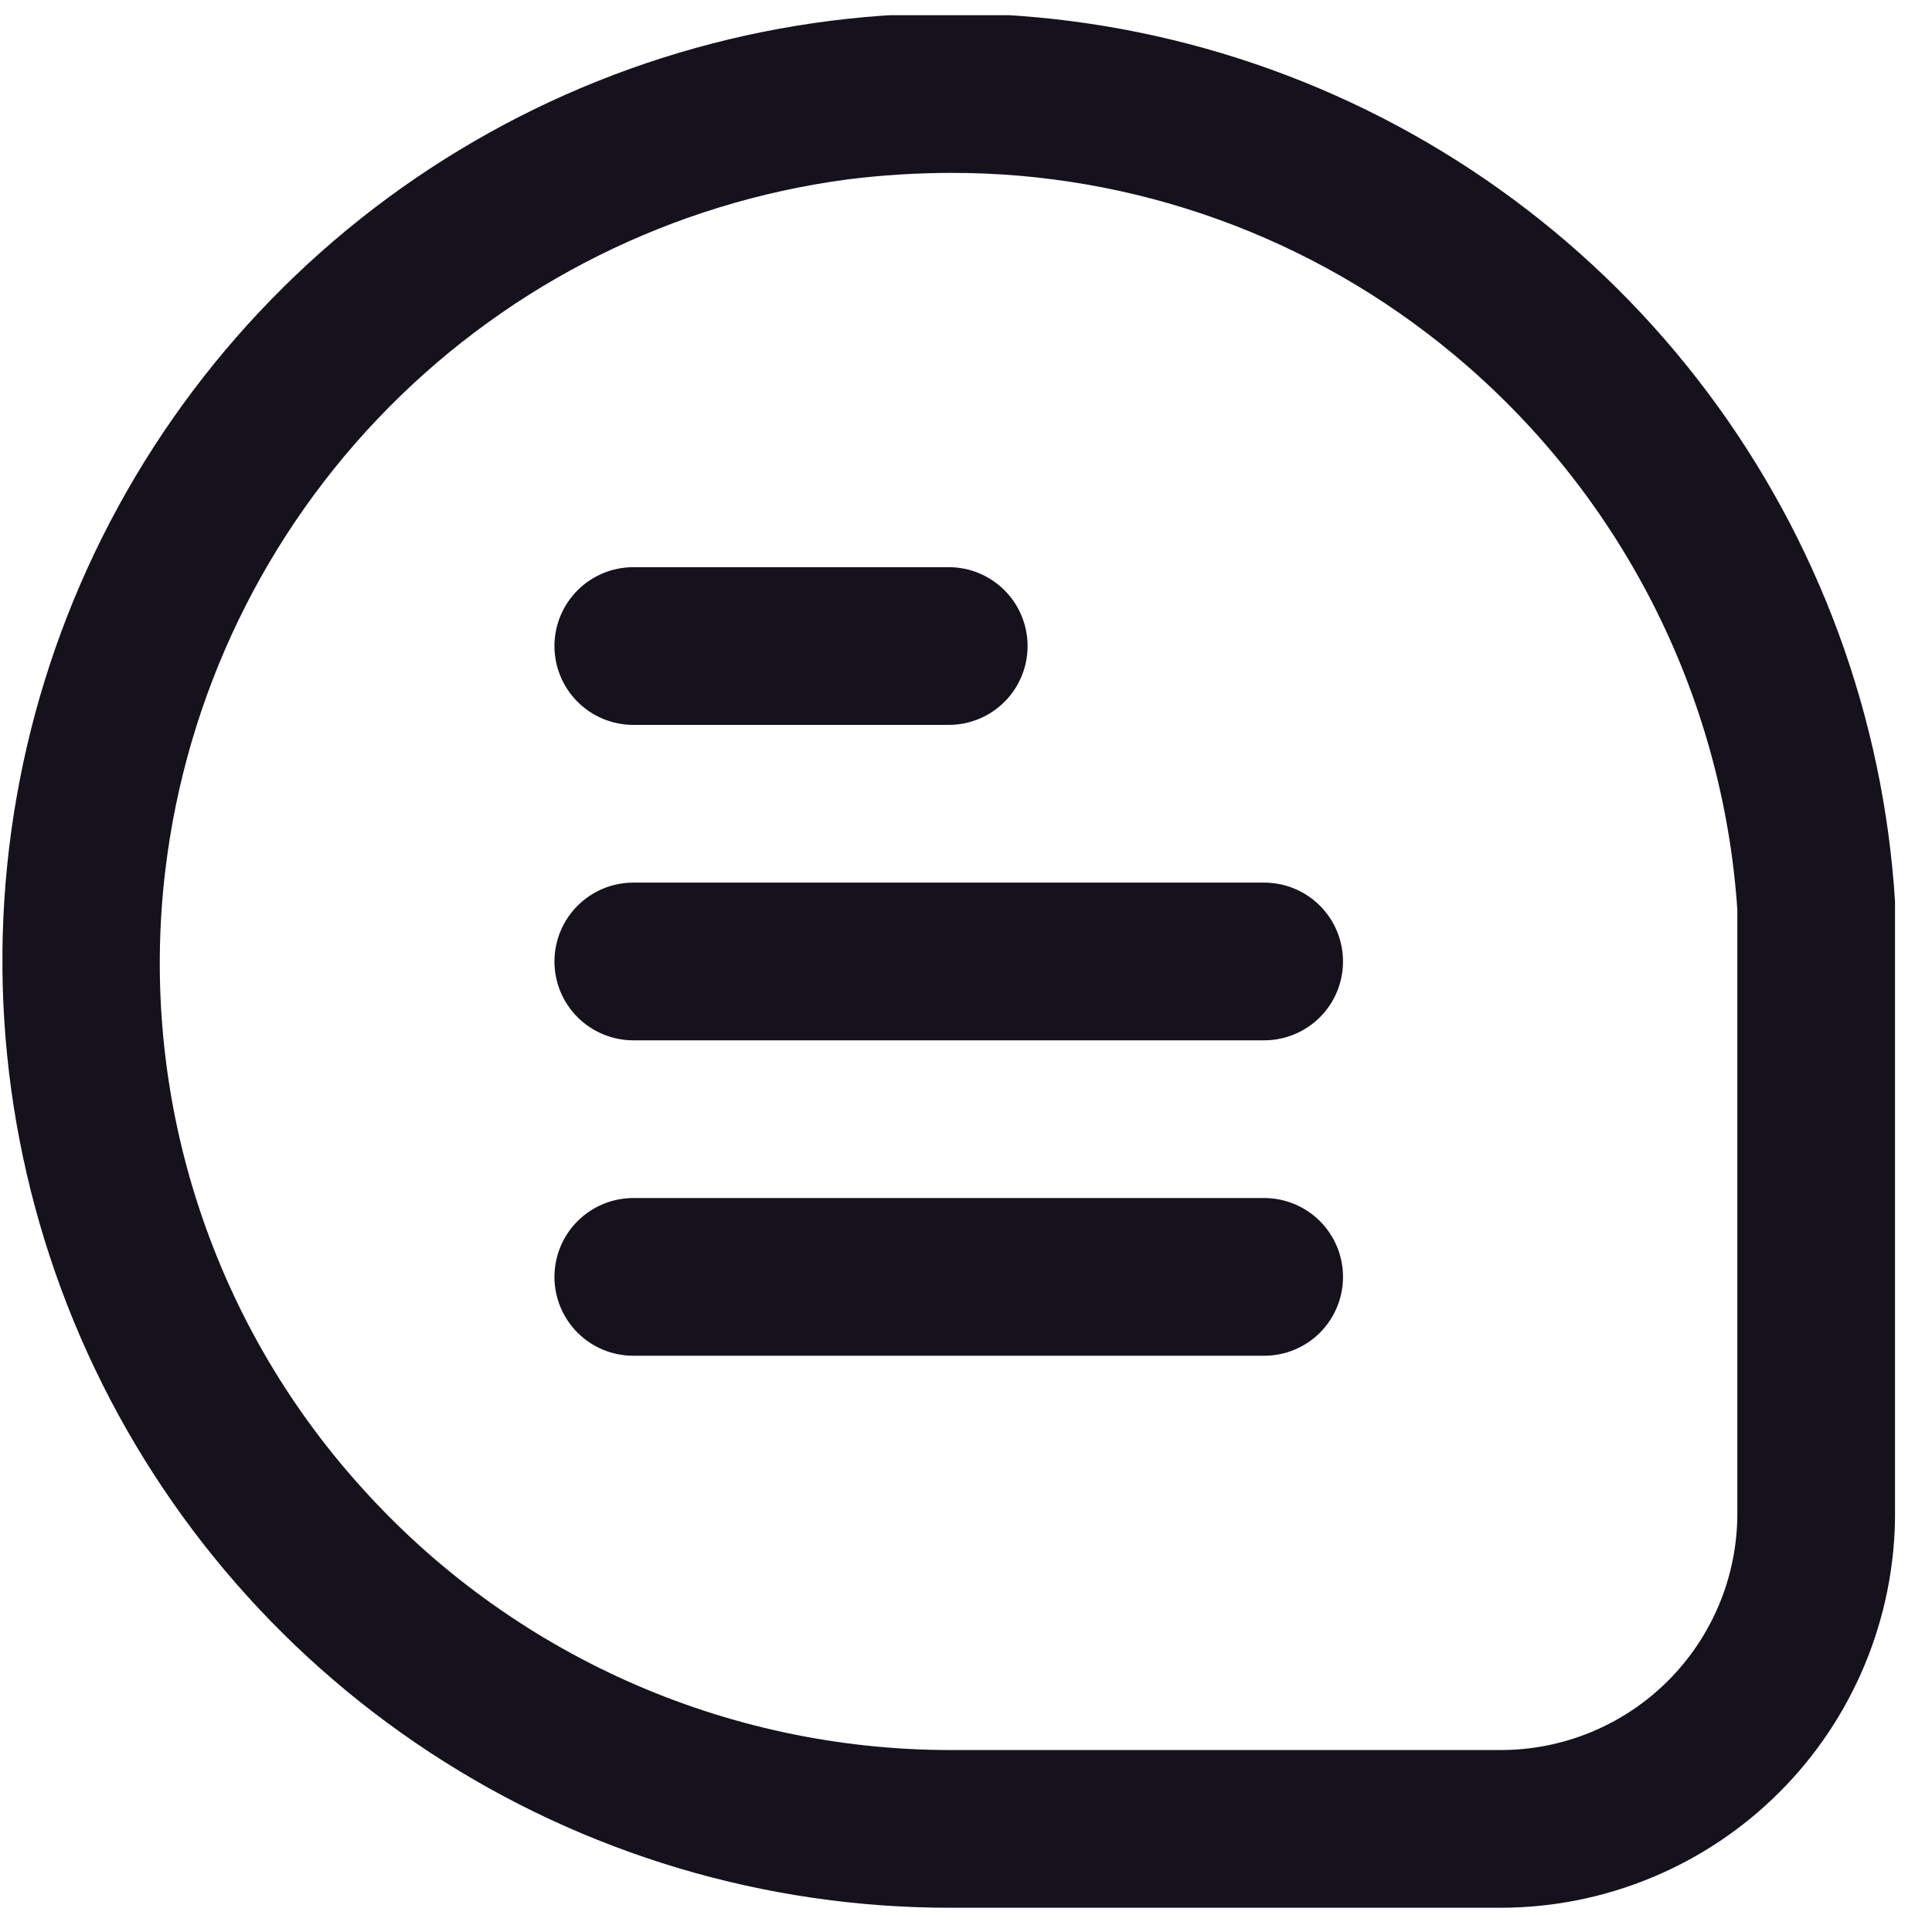 <svg width="49" height="49" viewBox="0 0 49 49" fill="none" xmlns="http://www.w3.org/2000/svg">
<g clip-path="url(#clip0_305_14)">
<path d="M48.063 22.879C47.774 18.199 46.121 13.706 43.309 9.954C40.497 6.202 36.649 3.355 32.238 1.763C27.828 0.172 23.048 -0.094 18.488 0.998C13.928 2.091 9.787 4.494 6.577 7.911C3.366 11.328 1.225 15.61 0.419 20.229C-0.388 24.848 0.175 29.602 2.037 33.905C3.9 38.208 6.981 41.872 10.901 44.445C14.821 47.018 19.408 48.388 24.097 48.385H38.063C40.714 48.383 43.256 47.328 45.131 45.454C47.006 43.579 48.06 41.037 48.063 38.385V22.879ZM44.063 38.385C44.063 39.977 43.431 41.503 42.305 42.628C41.18 43.753 39.654 44.385 38.063 44.385H24.097C21.275 44.384 18.485 43.788 15.908 42.636C13.332 41.484 11.027 39.802 9.145 37.699C7.253 35.598 5.833 33.116 4.979 30.421C4.125 27.726 3.857 24.879 4.193 22.071C4.724 17.643 6.713 13.518 9.848 10.345C12.982 7.173 17.083 5.134 21.505 4.549C22.367 4.441 23.236 4.387 24.105 4.385C28.766 4.373 33.282 6.001 36.863 8.985C38.954 10.723 40.67 12.868 41.908 15.289C43.145 17.71 43.879 20.357 44.063 23.069V38.385Z" fill="#15121D"/>
<path d="M16.062 18.385H24.062C24.593 18.385 25.102 18.174 25.477 17.799C25.852 17.424 26.062 16.916 26.062 16.385C26.062 15.855 25.852 15.346 25.477 14.971C25.102 14.596 24.593 14.385 24.062 14.385H16.062C15.532 14.385 15.023 14.596 14.648 14.971C14.273 15.346 14.062 15.855 14.062 16.385C14.062 16.916 14.273 17.424 14.648 17.799C15.023 18.174 15.532 18.385 16.062 18.385Z" fill="#15121D"/>
<path d="M32.062 22.385H16.062C15.532 22.385 15.023 22.596 14.648 22.971C14.273 23.346 14.062 23.855 14.062 24.385C14.062 24.916 14.273 25.424 14.648 25.799C15.023 26.174 15.532 26.385 16.062 26.385H32.062C32.593 26.385 33.102 26.174 33.477 25.799C33.852 25.424 34.062 24.916 34.062 24.385C34.062 23.855 33.852 23.346 33.477 22.971C33.102 22.596 32.593 22.385 32.062 22.385Z" fill="#15121D"/>
<path d="M32.062 30.385H16.062C15.532 30.385 15.023 30.596 14.648 30.971C14.273 31.346 14.062 31.855 14.062 32.385C14.062 32.916 14.273 33.424 14.648 33.8C15.023 34.175 15.532 34.385 16.062 34.385H32.062C32.593 34.385 33.102 34.175 33.477 33.8C33.852 33.424 34.062 32.916 34.062 32.385C34.062 31.855 33.852 31.346 33.477 30.971C33.102 30.596 32.593 30.385 32.062 30.385Z" fill="#15121D"/>
</g>
<defs>
<clipPath id="clip0_305_14">
<rect width="48" height="48" fill="white" transform="translate(0.062 0.385)"/>
</clipPath>
</defs>
</svg>
